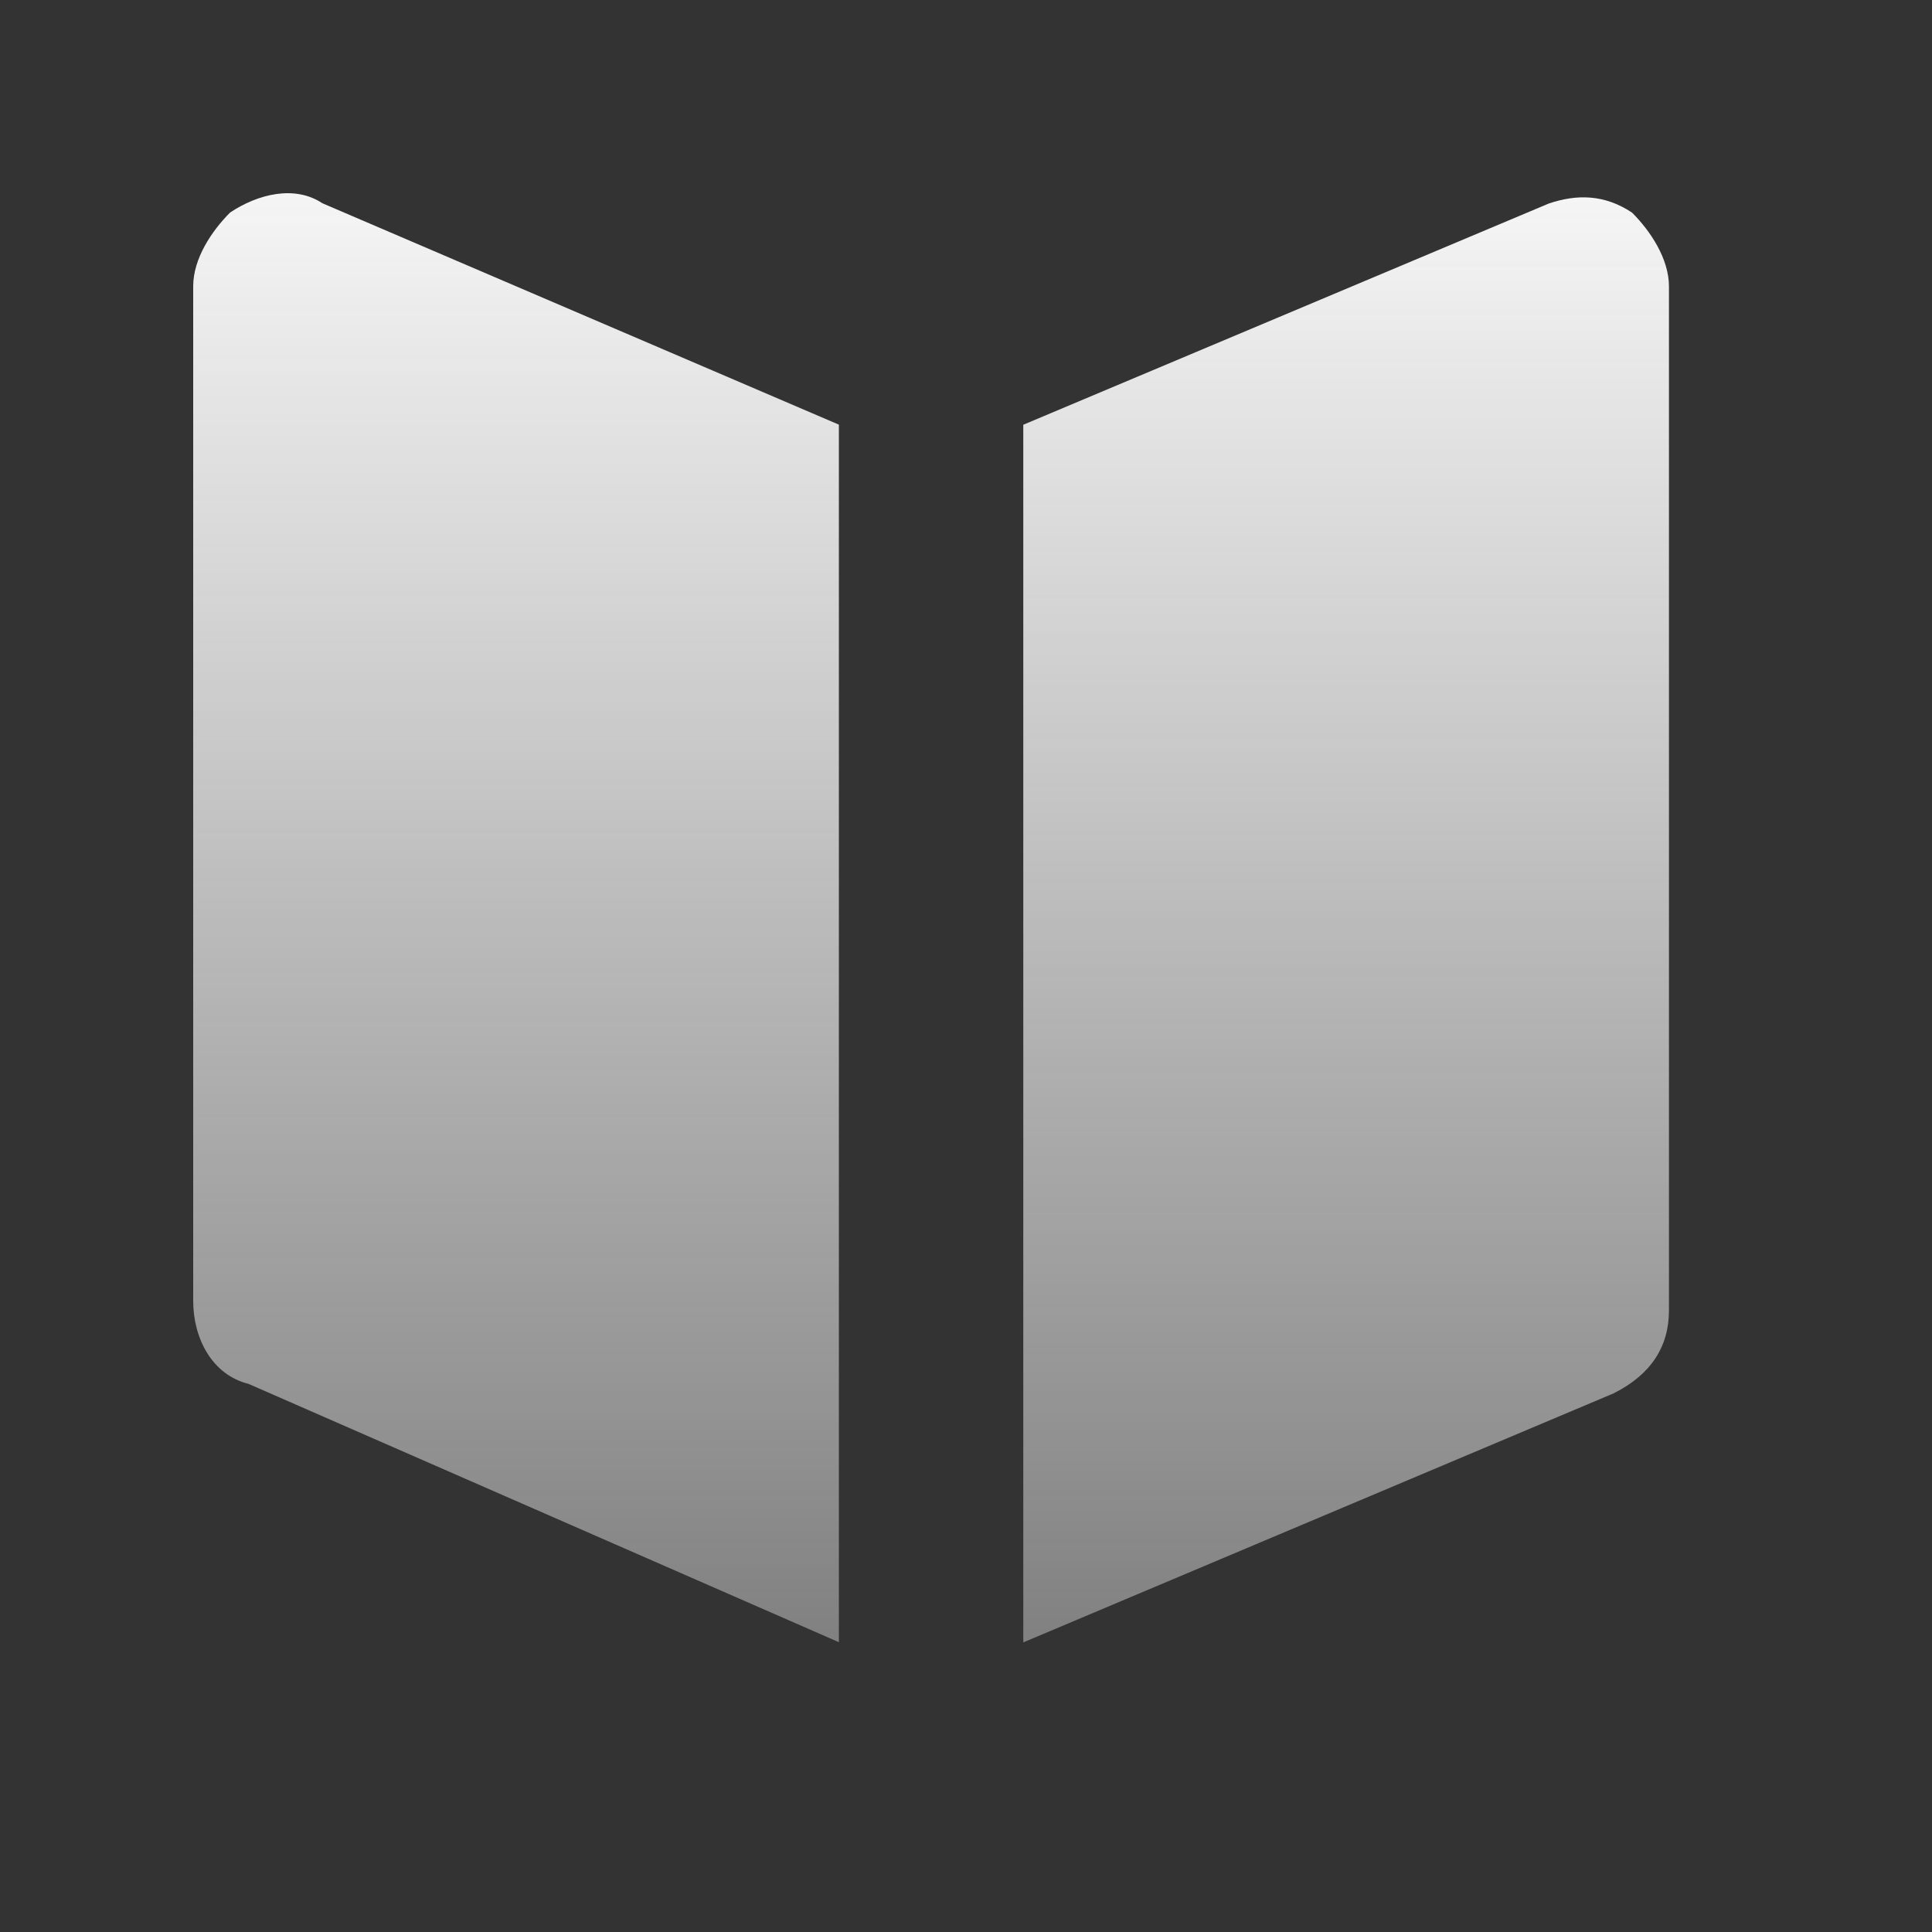 <svg width="20" height="20" viewBox="0 0 20 20" fill="none" xmlns="http://www.w3.org/2000/svg">
<rect x="0" y="0" width="20" height="20" fill="#333333" stroke="none"/>
<path d="M8.684 4.396L3.337 2.104C3.05 1.913 2.668 2.009 2.382 2.2C2.191 2.391 2 2.677 2 2.963V13.467C2 13.849 2.191 14.231 2.573 14.326L8.684 17V4.396Z" fill="url(#paint0_linear_24490_61453)"/>
<path d="M16.895 2.201C16.608 2.01 16.322 2.01 16.035 2.106L10.593 4.397V17.002L16.704 14.424C17.086 14.232 17.277 13.946 17.277 13.564V2.965C17.277 2.679 17.086 2.392 16.895 2.201Z" fill="url(#paint1_linear_24490_61453)"/>
<defs>
<linearGradient id="paint0_linear_24490_61453" x1="5.342" y1="2" x2="5.342" y2="17" gradientUnits="userSpaceOnUse">
<stop stop-color="#F5F5F5"/>
<stop offset="1" stop-color="#F5F5F5" stop-opacity="0.4"/>
</linearGradient>
<linearGradient id="paint1_linear_24490_61453" x1="13.935" y1="2.043" x2="13.935" y2="17.002" gradientUnits="userSpaceOnUse">
<stop stop-color="#F5F5F5"/>
<stop offset="1" stop-color="#F5F5F5" stop-opacity="0.4"/>
</linearGradient>
</defs>
</svg>
